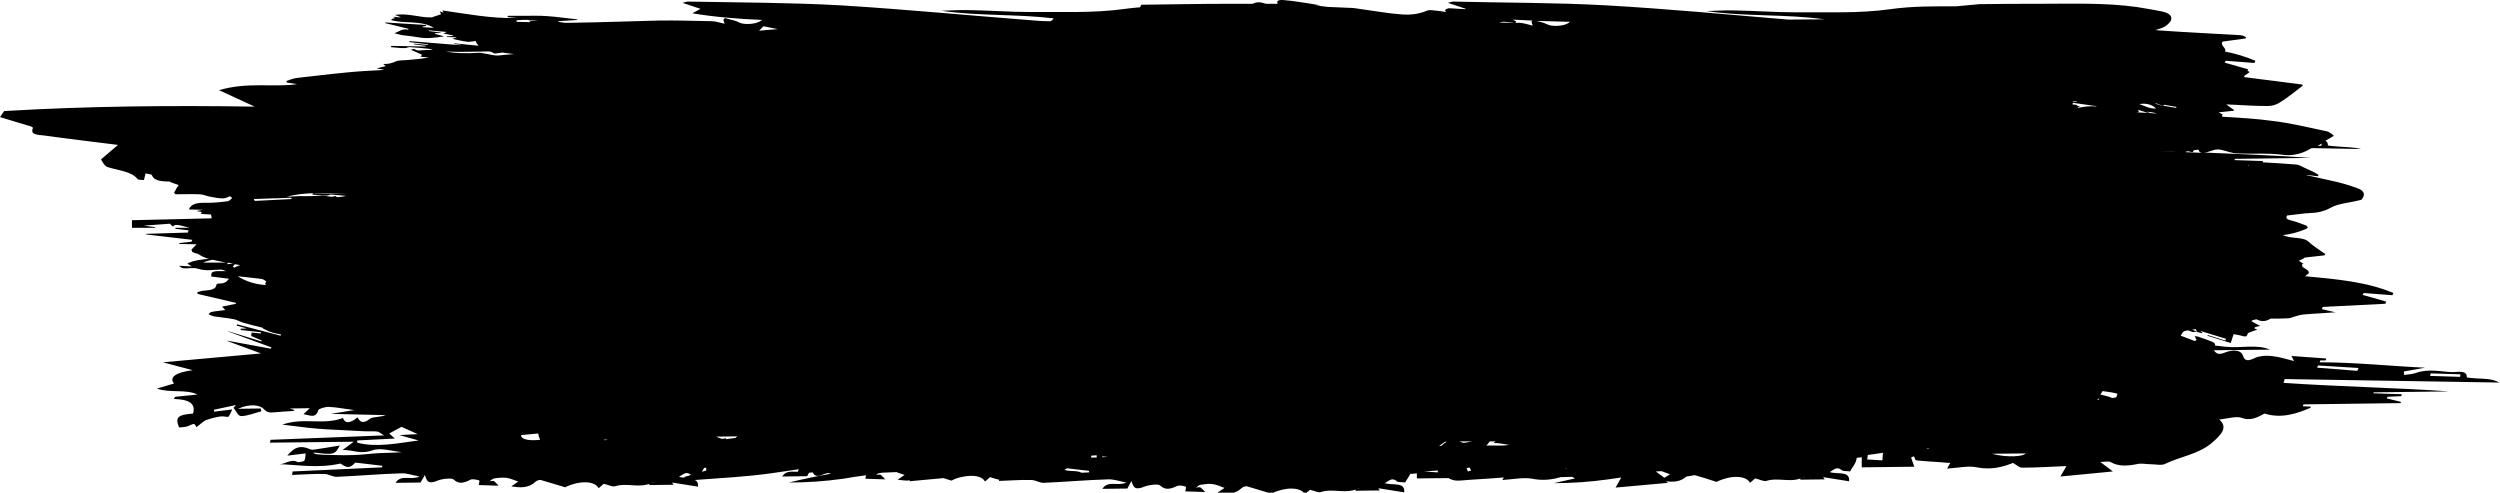 <svg xmlns="http://www.w3.org/2000/svg" xmlns:xlink="http://www.w3.org/1999/xlink" x="0px" y="0px"
	 viewBox="0 0 790.1 155.7" style="enable-background:new 0 0 790.1 155.7;" preserveAspectRatio='none'>
<path class="st0" fill="#000" d="M782.7,119.6c-1.1-0.1-3.1-0.2-3.1-0.4c0.1-2.3-2.9-1.6-4.5-1.6c-3.8-0.1-7.5-1.2-11.7,0.3
	c-1.1,0.4-2.4,0.4-3.6,0.6l-0.1-1.1l6.7-1.2c-11.1-0.5-22-1.7-33.3-1.7l0.2-0.6l1.7,0l0.2-0.6l-11-0.8l0.8,1.6
	c-2.8-0.7-4.9-1.4-7.3-1.6c-1.5-0.2-3.7,0-5,0.6c-2.4,1.2-3.3,0.9-3.8-0.6c-0.7-2.1-3.3-2-5.7-1.1c-2.4,1-2.8,0.1-3.6-0.7l17.8-0.2
	c-4-1.8-9.4-0.4-13.9-0.9c-1.2-0.1-2.4-0.3-3.5-0.4c0.2-0.5-0.1-0.9-0.9-1.2c-1.3-0.5-2.5-1-3.8-1.4c-0.4-0.2-1-0.3-1.7-0.4l0.6,1.2
	l-0.5,0.4l-4.5-1.7c0.4-0.8,0.8-1.4,1.3-1.5l1-0.2l1.4,0.5c0.3,0.1,1-0.1,1.5-0.1l-1.6-0.6l1.1-0.2c0.2,0.3,0.3,0.6,0.5,0.9l1.4,0.4
	l0.3-0.2l-0.7-0.4l0.4,0l7.8,2.4l-0.4,0.5l-5.4-1.7l-0.2,0.2l7.4,2.3l0.9-2.8c1,0.2,1.9,0.3,2.8,0.6c0.8,0.2,1.4,0.3,1.6-0.6
	c0-0.2,0.4-0.5,0.8-0.6c0.7-0.3,1.4-0.5,2.3-0.8c-2-0.7-0.3-0.9,0.9-1.2c-1.1-0.6-2-1-2.8-1.5l0.4-0.3c0.4-0.1,0.8-0.2,1.2-0.3
	c1.6,0.8,2.8,0.8,4.5-0.2c1.8,0,3.7,0,5.5-0.1c0.6,0,1.3-0.3,1.9-0.5c1-0.3,2-0.6,2.9-0.7c3.3-0.3,6.5-0.4,10.2-0.7l-4.3-1l0.3-0.7
	l19.8-1l0.2-0.7l-7.4-2.1l0.3-0.6l9.1,0.7l0.3-0.7c-8.2-3.5-18-4.4-27.9-5.3c0.4-0.3,0.8-0.6,1.1-0.9c0.2-0.2,0-0.7-0.3-1
	c-0.5-0.4-1.2-0.7-1.6-1.1c-0.2-0.2-0.1-0.6-0.1-0.9l0.5,0l-1.6-1c0.5-0.2,1-0.4,1.5-0.7l0.4-0.3l6.2-0.7l0.3-0.4
	c-1.8-1.3-3.8-2.5-5.3-3.9c-1.8-1.7-5.5-0.8-8.1-2.1c2.6-0.3,4.7-0.9,6.7-1.7c0.4-0.2,1-0.4,1.1-0.6c0.1-0.2-0.2-0.6-0.4-0.7
	c-1.6-0.6-3.3-1.3-5.1-1.7c-1-0.3-1.5-0.6-1-1.5c2-0.2,4-0.5,6-0.7c0.5,0,1,0,1.4-0.1c2.3,0,4.5-0.6,6.5-1.7
	c2.3-1.3,5.8-1.5,9.4-2.4c0.1,0,0.2-0.1,0.3-0.2c1.1-1.3,1-2.7-1.3-3.5c-2.7-1-5.5-1.8-8.3-2.4c-2.7-0.6-5.4-1.2-8.1-1.8l0.5,0
	c1.1,0.1,2.2,0.3,3.3,0.4l0.3-0.4c-0.5-0.3-1-0.6-1.5-0.9c-0.9-0.4-1.7-0.8-2.6-1.2c-1-0.4-1.9-1.1-3-1.2c-3.5-0.3-7-0.5-10.6-0.7
	l0.1-0.4l-9-0.3l0.1-0.4l24-0.3c-11.2-0.8-22.5-1.2-33.8-1.7c0.9,0,2-0.4,3.2-0.8c0.7-0.2,1.4-0.2,2.1-0.1c1.8,0.4,3.4,1.1,5.3,1.2
	c4.7,0.2,9.7-0.2,14.2,0.4c2.6,0.4,5.3-0.1,7.6-1.2c0.6-0.3,1.2-0.6,1.7-0.9l15.6,0.3c-2.3-0.6-4.9-0.6-7.4-0.8
	c-1.1-0.1-3.1-0.2-3.1-0.4c0-0.8-0.3-1.2-0.8-1.4l2.4-1.4c0.2-0.1,0.3-0.3,0.1-0.4c-0.7-0.5-1.2-1-2-1.2c-5.7-1.2-11.4-2.6-17.3-3.3
	c-5.1-0.7-10.4-1-15.6-1.3l-0.2-0.1c-0.1-0.1,0-0.3,0-0.5l0.3,0l-1.4-0.8l4.7-0.5l0.2-0.2c-0.8-0.6-1.8-1.2-2.5-1.8l2.4,0.1
	c3.6,0.2,7.1,0.4,10.7,0.4c1.4,0,2.7-0.4,3.8-1.1c2.4-1.5,4.5-3.2,7.1-5.2c0.2-0.2,0.2-0.4-0.1-0.5l-18-2.3c-0.3,0-0.4-0.3-0.1-0.5
	l1.3-0.9c0.3-0.2,0.2-0.5-0.2-0.5l-0.2,0l0.2-0.6l-7.4-2.1l0.3-0.6l9.1,0.7l0.3-0.7c-3.1-1.3-6.3-2.3-9.6-2.9c0.6-1.1-1.5-1.8-0.9-3
	c0.1-0.1,0.2-0.2,0.4-0.2l6.7-0.9c0.4,0,0.6-0.3,0.3-0.5c-0.6-0.4-1.3-0.6-2-0.6c-8.5-0.5-17-0.9-25.5-1.5l-1-0.1
	c1.1-0.3,2.3-0.7,3.1-1.2c3-2,2.4-4-1.1-4.7c-2.6-0.5-5.3-1-8-1.4c-10.1-1.4-20.9-1-31.5-1c-5.6,0-11.2,0-16.8,0.1l-1.2,0L618.2,2
	c-6.8,0-13.6-0.1-20.8,0.9c-9.9,1.4-20,0.9-29.9,1c-6.5,0-12.8-0.5-19.2-0.6c-3-0.1-6,0.1-9,0.2c12.1,1.8,25.2,0.9,37.2,2.6
	c-3.7,0-7.5,0.1-11.2,0.1c-19.2-1.6-38.2-3.4-57.5-4.5c-16-0.9-32.3-0.8-48.5-1.2c-0.4,0-0.9,0.2-1.7,0.4l5.7,1.9L463,2.9l-5-0.3
	c-0.4,0-1,0.3-1.3,0.5c-0.1,0.1,0.2,0.5,0.3,0.7c-1.2-0.2-2.5-0.4-3.8-0.5c-0.7-0.1-1.7-0.2-2.3,0.1c-2.5,1.1-5.2,1.3-7.4,1.2
	c-4.5-0.3-8.8-1.1-13.2-1.7c-1.1-0.1-2.2-0.4-3.3-0.4l-6.9-0.3l-0.3,0c-1.4-0.2-2.8-0.3-4.3-0.5l0,0l1.9,0c-3-0.5-6-1-9-1.4
	c-1-0.1-2-0.2-3-0.3H405c-0.9,0-1.7,0.3-1.2,1.2c-1.2,0-2.4,0-3.6,0c-0.3,0-0.5-0.1-0.8-0.2c-1.1-0.4-2.4-0.4-3.5,0.2l-7.6,0
	c-9.2,0-18.4,0.2-27.6,0.3l-0.4,0.8c-1.6,0.1-3.1,0.3-4.7,0.5c-9.9,1.4-20,0.9-29.9,1c-6.5,0-12.8-0.5-19.2-0.6c-3-0.1-6,0.1-9,0.2
	c11.5,1.7,23.9,1,35.4,2.4L332.9,6c-0.3,0.3-0.6,0.5-0.8,0.7c-1.3,0-2.5,0-3.7-0.1C307.5,5,286.9,3,265.9,1.7
	c-16-0.9-32.3-0.9-48.5-1.2c-0.4,0-0.9,0.2-1.7,0.4l5.7,1.9l-2.6,1.4c7.2,1.2,14.7,1.8,22.1,2.1l-0.5,0.3c-1.5,1.1-5.3,1.3-6.8,0.5
	c-1.2-0.7-3-0.9-4.5-1.4l-0.5,0.6l0.4,1.2c-1.5-0.3-2.8-0.8-4.1-0.8c-5.6-0.1-11.2-0.3-16.9-0.2c-9.2,0.2-18.5,0.6-27.8,0.7l-1.7,0
	l-2.1-0.3l0.1-0.2l6.1-0.4c-0.2-0.1-0.3-0.2-0.4-0.2c-3-0.3-6.1-0.8-9.2-1c-2.6-0.2-5.3-0.1-8-0.1h-4.5l-0.1,0.4l3.1,0.3
	c-8.3,0.2-15.9-1.3-23.7-2.4l0.4,0.7l-1.2-0.4l0.4,0.9l-3,1c-3.9,0.1-7.2-1.4-11.6-0.8l1.8,0.7l-0.1,0.1l-2.3-0.2l0.7,0.4l-1.1,0.3
	l-0.1,0.4c1,0.2,2,0.4,3,0.5c3.5,0.3,7.5,0,10.4,1.9l-3.6-0.2l0.1-0.2l1-0.2l0.1-0.3l-12.9-0.8l-0.1,0.2l7.4,1.8l-0.1,0.3
	c-1.8-0.5-2.8,0.6-4.4,1.1l2.4,0.6h0c1.8,0.2,3.6,0.4,5.3,0.7c2.6,0.5,5.3,0.1,8.1-0.3l-3-0.8l0.1-0.2l1.8-0.1c0,0,0-0.1,0.1-0.1
	l-4-0.5l0.1-0.2l5.7,0.5c-0.6,0.3-0.8,0.4-1.1,0.5l3.1,0.6l-0.1,0.2l-1.9,0.1l0,0.2l3.2,0.1l-1.4,0.5c1.5,0.3,3.1,0.7,4.7,0.9
	c0.5,0.1,1-0.1,1.6-0.1c0.3,0,0.7-0.1,1-0.2c0.2,0.6,0.5,1.1,1,1.5l-0.6,0c-2.4-0.2-4.8-0.5-7.1-0.7l-0.1,0.2
	c0.8,0.1,1.5,0.2,2.2,0.3l-0.1,0.1L129.5,13l-0.2,0.3l6,0.7l-0.1,0.2l-4.3-0.4l-0.1,0.2l3.8,0.5l-0.1,0.2l-10.8-0.2l-0.2,0.4
	c1.1,0.1,2.2,0.2,3.4,0.3c0.4,0,0.9,0,1.3,0c0.5-0.1,1-0.4,1.4-0.3c1.9,0.1,3.8,0.3,5.7,0.5c0.4,0,0.8,0.2,1.5,0.4c-1,0-1.5,0-2.1,0
	c-1.3,0-2.8,0.5-3.7-0.3c-0.1-0.1-0.6,0.1-1.2,0.2l3.6,1.6l-0.5,0.6l2.6,0.3c-2.4,0.4-4.7,0.6-7,0.8c-1.2,0.1-2.5,0-3.4,0.4
	c-1.2,0.6-2.6,0.9-4,0.8l0.8,0.7l-2.9,0.7c0.9,0.2,1.8,0.3,2.5,0.5c-1.8,0.1-3.6,0.2-5.4,0.3c-7.3,0.4-14.7,1.4-22,2.2
	c-1.2,0.1-2.4,0.6-3.6,1l0.2,0.5l3.2,0.5c-8,1.1-15.4-0.8-24.7,1.9l11.3,5.2C54.4,33.3,28,33.5,1.3,35.1L0,37c3.3,1,6.5,2,9.6,2.9
	c0.4,0.1,0.9,0.4,0.8,0.6c-1,2.2,1.8,2.1,3.4,2.3c7.8,1.1,15.6,2,23.5,3c-1.7,1.5-3.5,2.9-5.4,4.6c0.6,0.8,1,2,2.1,2.4
	c3.4,1.1,7.5,1.3,9.5,3.8c0.2,0.3,1.2,0.2,2,0.3l0.5-2.1c0.9,0.2,1.9,0.3,2,0.5c0.7,2.1,3.5,2,5.9,2.1l-0.1,0.1
	c0.3,0.2,0.5,0.2,0.7,0.3l2,0.7c-0.2,0.3-0.5,0.6-0.7,1c-0.3,0.5-0.5,1-0.8,1.4l0.5,0.5c2.5,0,5.1-0.1,7.6,0c0.9,0,2,0.5,3,0.7
	c1.5,0.3,3,0.6,4.3,0.6c0.9,0,1.6-0.4,2.3-0.7l0.7,0.6c-0.5,0.3-0.8,0.9-1.4,1c-2.5,0.3-5.1,0.6-7.7,0.5c-2.6,0-4,0.6-4.6,2.1
	l4.4,0.1l-2,0.4l1.7,0.3l-0.4,0.6l3.3,0.2l0.2,1.2l-25.2,0.6L41.7,72h7.3l0.1-0.2l-3.7-0.5l8.4-0.6c0,0,0,0.1,0,0.1
	c0.2,0.3,0.5,0.5,0.9,0.8c0.6-0.8,1.2-0.7,5.2,0.4c-1.8,0-3.1,0-4.4,0l-0.1,0.3l4.2,0.5l-0.2,0.7l-13.2,0.4l0,0.2l14.6,1.7l-0.3,0.6
	l-3.8,0.4l0,0.3l5.4,0.1L61.4,78l-0.1,0.1c-0.2,0.1-0.4,0.3-0.5,0.5L60.4,79l0.3,0.2c0,0.1,0,0.2,0,0.3c0,0.2,1.1,0.6,1.8,0.7
	c1.1,0.7,2.2,1.3,3.5,1.6l0.1,0c-2.5,0.2-5.1,0.5-6.9,1.5l1.4,0.9l-4-0.2c0.4,0.4,1,0.8,1.5,0.8c1.5,0.1,3-0.3,4.3,0.1
	c2.9,0.9,5,0.3,7.4,0.3c0.5,0,1.1,0.3,1.7,0.5c-4.3-0.1-4.9,0-4.7,1.7l5.6,0.7c-0.7,0.9-1.5,1.6-3.3,1.5c-0.3,0-0.7,0.2-0.7,0.4
	c-0.2,1.7-2.4,1.7-4.4,1.9c-0.6,0.1-1.1,0.3-1.7,0.5l0.2,0.5l12,2.8l0.1,0.3l-4.4,0.9l1,1.1c-1.6,0.2-3,0.3-4.4,0.6
	c-0.4,0.1-0.6,0.4-0.9,0.7c0.6,0.3,1.2,0.6,1.8,0.7c2.1,0.3,4.2,0.5,6.3,0.9c0.9,0.2,1.7,0.7,2.6,1c2,0.6,4,1.1,6.1,1.6
	c0.2,0,0.3,0.2,0.4,0.3c1,0.5,1.9,1,3,1.3c0.9,0.3,1.8,0.4,2.7,0.6l-0.1,0.4l-13.8-3.6l-0.1,0.4l3.2,0.9l-2,0.1l0.1,0.4l6.3,0.7
	l0.1,0.4l-3-0.3l-0.1,1.1l3.3,1.4l-0.1,0.3l-10.4-3.2l0,0.1l13.6,5l-0.2,0.4l-13.6-2.5l-0.1,0.1l10.6,3.9l-31,2.8l9.4,2.5
	c-5.5,0.7-7.5,2.3-5.9,4.2l-5.4,1.6c4,1.5,9.3,0.1,12.8,1.9l-7,0.7l-0.5,0.7c4.6,0.1,7.1,1.3,6.1,4.6c-4.9,0.4-5.7,1.2-4.4,4.4
	c1-0.1,2.1-0.1,3-0.5c1.8-0.8,1.8-0.9,2.5,0.4c1.1-0.8,2-1.8,3.2-2.3c1.5-0.5,3-0.9,4.5-1.1c0.8-0.1,2.3,0.3,2.4,0.1
	c0.6-0.7,0.8-1.5,1.2-2.3l-5.7,0.7l-0.1-0.6l7-1.5l-0.8,0.9c0.8,0.9,1.4,2.6,2.4,2.6c2,0,4.3-1,6.4-1.5l-0.2-0.9l-7.2,0.1
	c4-1.8,7-1.1,8.1,0c1,1.1,1.8,1.3,3.5,1.1c2-0.2,4-0.3,5.9-0.4c0.1,0,0.3-0.2,0.4-0.3l-1.5-0.5l6.3-0.1l-2,1.9
	c2,0.3,3.9,1.5,4.7-1.3c0.1-0.4,2.3-1.1,3.4-1c2.4,0.1,4.7,0.6,8,1l-7.5,1.2l17.4,0.4c-1.8,0.7-4.1,0.5-4.9,1.1
	c-2.3,1.8-3.2,1.1-4-0.4c-2.4,2-4,2-4.6,0.2c-6.4,2.4-12.4-0.3-19.2,2.1c3.2,0.4,5.7,0.7,8.2,1c2,0.2,4.1,0.4,6.1,0.5
	c3.9,0.2,7.8,0.4,11.7,0.6c1.4,0.1,2.8-0.1,4.1,0.1c0.6,0.1,1,0.6,2.1,1.2l-35.9,1.4l-0.2,0.9l26.5-0.3l-3.5,2.6
	c3.6,0,5.5,1.5,9.5,0.1c2.5-0.9,6.1,0.3,9.2,0.6c-2.3,0.2-4.6,0.2-7,0.3c-2.5,0.1-5.1,0.5-7.7,0.6c-2.4,0.1-4.8,0.1-7.2,0
	c-4.8-0.1-5.8-0.2-6-0.8c6.6,0.8,6.7,0.7,8.3-2.2c-2.8,0.5-5.5,0.9-8.2,1.3c-0.5,0.1-1,0-1.4-0.2c-2.8-1.2-4.7-0.7-7,2.1l5.8-0.7
	c-0.1,0.6,0,1.5-0.4,2.3c-0.1,0.2-1.8,0.6-2.2,0.4c-2.1-1.1-3.9,0.8-5.8,0.7c6.2,0.2,12.2,1.4,19.4-0.2c2.1,1.5,3,1.5,4.7-0.3l8.5,1
	l0,0.5l-28.3,1.3l-0.2,1.1c3.4-0.1,6.8-0.4,10.2-0.3c1.4,0,2.5,0.9,3.9,0.9c6.8-0.3,13.6-0.9,20.3-1.1c1.9-0.1,3.7,0.6,5.9,1
	c-2.8,1.3-5.8-0.8-7.6,2l7.9-0.1l1.4-2.4c0.6,2.1,1.1,3,4,1.8c1.4-0.6,4.4-0.9,5-0.4c1.6,1.5,3.1,1.3,5.4,0.1c0.6-0.3,1.9,0,2.7,0.2
	c0.3,0.1,0,0.9-0.1,1.5l6.3,0.2c-0.7-0.7-1.1-1.2-1.6-1.5c-0.2-0.1-0.9,0.1-1.3,0.1c0.5-0.3,1-0.8,1.5-0.9c1.3-0.2,2.5-0.3,3.8-0.2
	c1.3,0.2,2.4,0.7,3.8,1.2l-2.2,1.5c2.9,0.5,5.5,0.6,7.7-1.5c0.3-0.3,1.2-0.6,1.6-0.5c2.5,0.7,5,1.5,7.7,2.3
	c4.2-2.1,9.3-2.2,10.6,0.3l1.6-1.4c1.4,0.3,2.7,1,3.5,0.8c4.1-1.3,8,0.9,12.1-1.3c0,0,0.1,0,0.2,0l-1.4,0.5l0,0.4l7.7-0.1l-0.5-0.7
	l8.2,1.3c0.1-1.2-0.3-1.8-1-2.1c8-0.6,16-1,24-2.1c3-0.4,5.9-0.9,8.9-1.3l-0.4,0.8c-1.9,0-3.7-0.4-4.9,1.5l7.9-0.1l0.6-1.1l1.2-0.1
	c0.5,1.2,1.4,1.5,3.6,0.5c0.3-0.1,0.7-0.2,1.1-0.3c0.4,0.1,0.7,0.1,1.1,0.2c-4.5,0.8-8.9,1.7-13.4,2.8c5.8,0,11.5-0.4,17.2-1.2
	c2.4-0.4,4.8-0.8,7.2-1.1c0,0.3-0.2,0.8-0.2,1.1l6.3,0.2c-0.7-0.7-1.1-1.2-1.6-1.5c-0.2-0.1-0.9,0.1-1.3,0.1
	c0.2-0.1,0.4-0.3,0.6-0.5c0.4-0.1,0.8-0.1,1.2-0.2l4.6-0.2c0.8,0.3,1.6,0.6,2.6,0.9l-2.2,1.5c1.4,0.2,2.7,0.4,3.9,0.2l-0.2,0.3
	l10.8-1l2.5,0.8c1.1-0.6,2.3-1,3.5-1.2l0,0l0,0c3.2-0.7,6.2-0.3,7.1,1.5l1.6-1.4c1.1,0.3,2.1,0.7,2.9,0.8l-0.1,0.4
	c3.4-0.1,6.8-0.4,10.2-0.3c1.4,0,2.6,0.9,3.9,0.9c6.8-0.3,13.6-0.9,20.3-1.1c1.9-0.1,3.7,0.6,5.9,1c-2.8,1.3-5.8-0.8-7.6,2l7.9-0.1
	l1.3-2.4c0.6,2.1,1.1,3,4.1,1.8c1.4-0.6,4.4-0.9,4.9-0.4c1.6,1.5,3.1,1.3,5.4,0.2c0.6-0.3,1.9-0.1,2.7,0.2c0.3,0.1,0,0.9-0.1,1.5
	l6.3,0.2c-0.7-0.7-1.1-1.2-1.6-1.5c-0.2-0.1-0.9,0.1-1.3,0.1c0.5-0.3,1-0.9,1.5-0.9c1.3-0.2,2.7-0.4,3.8-0.2
	c1.3,0.2,2.4,0.7,3.7,1.2l-2.2,1.5c2.9,0.5,5.5,0.6,7.7-1.5c0.3-0.3,1.2-0.6,1.6-0.5c2.5,0.7,4.9,1.5,7.7,2.3v0
	c4.2-2.1,9.3-2.2,10.6,0.2l1.6-1.4c1.4,0.3,2.7,1,3.5,0.7c4.1-1.3,8,0.9,12.1-1.3c0,0,0,0,0.2,0l-1.4,0.5l0,0.4l7.7-0.1l-0.5-0.7
	l8.2,1.3c0.4-3.4-3.7-2.1-6.1-2.9c1.4-0.8,2.2-1.9,3.8-0.6c0.4,0.4,1.6,0.2,2.6,0.4c0.5-1,1.2-1.8,1.6-2.7l2.1-0.2v1.6l10.4-0.1
	l-0.3,0.1c1,0.5,2.1,0.8,3.3,0.7c4.7-0.4,9.4-0.6,14.1-1l-0.5,0.8c3.3-0.2,6.8-0.9,9.4-0.4c3,0.6,6.1,0.4,9-0.5l3.7-0.1
	c0.3,0.2,0.6,0.4,0.9,0.5c-2.2,0.5-4.5,1-6.7,1.5c5.8,0,11.5-0.4,17.2-1.2l4.1-0.6l-1.8,3.2l16.6-1.5l-0.7-0.5
	c2.4,0.3,4.6,0.2,6.5-1.5c0.7-0.1,1.5-0.2,2.3-0.4c0.1,0,0.3,0,0.4,0c2.2,0.6,4.4,1.3,6.8,2.1c4.2-2.1,9.3-2.2,10.6,0.3l1.6-1.4
	c1.4,0.3,2.7,1,3.5,0.8c4.1-1.3,8,0.9,12-1.3c0,0,0.1,0,0.2,0l-1.4,0.5l0,0.4l7.7-0.1l-0.5-0.7l8.2,1.3c0.4-3.4-3.7-2.1-6.1-2.9
	c1.4-0.8,2.2-1.9,3.8-0.6c0.4,0.4,1.6,0.2,2.6,0.4c0.7-1.3,1.8-2.5,2-3.7l0.1-0.6l1.6-0.2v3.2l16.6-0.2l-1-2.9l0.9-0.4
	c0.3,0.4,0.3,1.3,0.8,1.3c2.6,0.3,5.3,0.4,8,0.6c0.9,0.1,1.8,0.2,2.7,0.2c-0.3,0.5-0.6,1-1,1.8c3.3-0.2,6.8-1,9.4-0.4
	c4.4,0.9,8.2-0.1,11.4-1.4c1.1,0.6,1.9,1.5,2.9,1.5c4.5,0,9.1-0.3,14-0.5l-1.9,3.3l16.6-1.6c0,0,0.1,0.1,0.1,0.1l-4.1-3.1
	c1.3,0,2.6-0.3,3.2,0c2.5,1.5,5.5,1.3,8.8,0.6c1.2-0.2,2.4,0.1,3.6,0.1c1.7,0,3.8,0.5,4.9-0.1c4.7-2.3,10.4-3,14.6-6.5
	c3.3-2.8,5.3-5.1,2.5-7.5c2.5-0.3,5.4-1.1,6.9-0.6c3.1,1.2,5.3-0.2,7.4-1.3c5.1,1.6,9.8,0.2,14.5-1.8c0.1,0,0.1-0.3,0.1-0.4
	l-2.5-0.1l0.2-0.6l30.7-0.4c0-0.1,0.1-0.2,0.1-0.4l-4.5-1.1l0.3-0.5l4.3-0.2l0.2-0.6l-9-0.3c0-0.1,0.1-0.2,0.1-0.3l23.9-0.3
	c-17.3-1.2-35-1.5-52.4-2.7h0l0.4-1.2l67.8,1.1v0C787.8,119.7,785.2,119.7,782.7,119.6z M710.5,52.1L710.5,52.1
	c0.1,0.1,0.1,0.2,0.2,0.3l-0.3-0.1L710.5,52.1z M733.7,45.4h0.1l-0.2,0.7c-0.4,0-0.7,0-1.1,0L733.7,45.4z M690.9,47.9l0.6-0.1
	c0.3,0.1,0.6,0.1,0.9,0.2c0.4,0.1,0.7,0.2,0.8-0.3c0-0.1,0.1-0.1,0.1-0.2l1.2-0.2c0.2,0,0.4,0.1,0.4,0.2h0c0.1,0.5,0.5,0.7,1,0.8
	l-5.1-0.2L690.9,47.9z M68,83c-1.4,0-2.7,0-3.9,0c0.8-0.3,1.6-0.6,2.5-0.8c0.2,0,0.4-0.1,0.6-0.1c1.4,0.3,2.8,0.6,4.2,0.9
	C70.2,83,69.1,83,68,83z M71.8,83.5L72,83l1.7,0.3L71.8,83.5z M74,84.6l-0.4-0.4l0.6-0.7h0l1.7,0.3C75.2,84,74.6,84.3,74,84.6z
	 M83.9,89.9l0.1,0.2l-1-0.1c-2.8-0.3-5.5-1.2-7.9-2.7l6.3,0.7c0.5,0.1,0.9,0.1,1.4,0.2c0.5,0.1,0.9,0.4,1.3,0.7c0,0,0.1,0,0.1,0.1
	C83.9,89.3,83.8,89.5,83.9,89.9z M80.5,63.5l-0.3-0.6h0L92,62.5l0.2,0.4L80.5,63.5z M109.7,61.3l-10.8-0.2l-0.2,0.4
	c1.1,0.1,2.2,0.2,3.4,0.3c0.4,0,0.9,0,1.3,0c0.5-0.1,1-0.4,1.4-0.3c1.5,0.1,3.1,0.3,4.6,0.4c-0.9,0.2-1.9,0.4-2.9,0.4
	c-0.1-0.1-0.3-0.2-0.4-0.3c-0.1-0.1-0.5,0.1-1.2,0.2l0.1,0c-0.3,0-0.6-0.1-0.9-0.1c-2.8-0.5-5,0-7.6-0.1c-2-0.1-3.9,0.1-5.9,0.2
	C96.3,60.6,102.9,61,109.7,61.3L109.7,61.3z M112.9,139.9l0-0.7l11.9-0.6L123,137l3.9-2.1l5.1,2.3l0,0l-5.8,0.3
	c2.6,0.7,4.4,1.2,6.1,1.7C125.6,140.1,118.9,141.5,112.9,139.9z M157.9,17.5c-1.9,0.2-3.2-0.4-4.8-0.6c-0.7-0.1-1.3-0.3-2-0.2
	c-3.5,0.2-6.9,0.2-10.2-0.4c1.5,0,2.9,0.1,4.4,0.1c2.4,0,4.7-0.1,7.1-0.1c1.3,0,2.6-0.3,3.6,0.5c0.3,0.3,1.7-0.1,2.7-0.2
	c1.2,0.2,2.6,0.3,3.8,0.5C161,17.2,159.5,17.3,157.9,17.5z M163.2,6.9l0.1-0.5c2.3-0.2,4.5-0.2,6.8,0.2l-3-0.1l0,0.1l0.5,0.1
	L167.5,7L163.2,6.9z M164.7,137.5L164.7,137.5l5.4-0.5c0.1,0.7,0.3,1.4,0.6,2C166.9,139.4,164.6,138.8,164.7,137.5z M191.1,139.1
	l-0.5-0.1l1.5-0.1C191.7,139,191.3,139.2,191.1,139.1z M216.6,151c-0.7-0.1-1.4-0.1-2-0.3c1.4-0.8,2.2-1.9,3.8-0.6l0,0l-2.3,0.7
	L216.6,151z M221.8,149.1c0.3-0.4,0.5-0.8,0.7-1.2l0.7-0.1c0,0.3,0,0.6,0,0.9L221.8,149.1z M232.4,138.4l-3,0.4l0.1-0.3l-1.3,0.2
	c-0.6-0.2-1.3-0.4-1.9-0.7h0l6.7-0.1L232.4,138.4z M239.9,9.7l1.4-1.4l4.5,0.9L239.9,9.7z M328.4,150L328.4,150L328.4,150
	c0.1,0,0.1,0,0.2,0H328.4z M341.8,149.4c-1.3-0.8-3.7-0.3-5.4-0.9l0.8-0.5h0l7,0.8l0,0.5L341.8,149.4z M346.5,144.6l-1.7,0v0
	l0.1-0.6l1.4-0.1l0.3,0V144.6z M348.4,144.5L348.4,144.5l0-0.3c0.6,0.1,1.2,0.2,1.8,0.2L348.4,144.5z M454.4,149.3L454.4,149.3
	l-4.3-0.3c1.4-0.1,2.9-0.2,4.3-0.3L454.4,149.3z M455.6,140.9c-0.3,0-0.5,0-0.8,0c0,0,0,0,0,0v0c0,0,0,0,0,0
	c0.6-0.4,1.3-0.8,1.9-1.3h0.5C456.6,140,456,140.4,455.6,140.9z M460.5,141.4l-0.1-0.3l0.1,0L460.5,141.4z M463,140.9
	c0,0-0.1-0.1-0.1-0.1l0.5,0.1L463,140.9z M463.9,149l-0.4-1.1l1-0.1c0.1,0.3,0.2,0.6,0.4,0.7l0,0.2L463.9,149z M463.1,139.9
	c-0.5,0.1-1,0-1.4-0.2h0c-0.1,0-0.3-0.1-0.4-0.2l4,0L463.1,139.9z M474.8,140.8c-1.7,0-3.4,0-5.1,0c0.4-0.3,0.7-0.7,1.1-1.3l1.9,0
	l0,0h0l0,0l-0.7,0.5c2,0,3.4,0.4,5,0.6C476.3,140.7,475.5,140.8,474.8,140.8z M474,7.1l0-0.1c0.5,0,1.1-0.2,1.6-0.1
	c1,0.1,2.1,0.2,3.1,0.4L474,7.1z M480.2,7.2c-0.4,0-0.9,0-1.3,0l0.3-0.4c-0.4-0.2-0.7-0.4-1.1-0.6c2.1,0.1,4.1,0.2,6.2,0.3l0,0v0
	c0,0,0,0,0,0L484,6.9l0.4,1.2C482.8,7.7,481.6,7.3,480.2,7.2z M494.5,148L494.5,148l0.4-0.1l0.3,0.1L494.5,148z M495.8,7.2
	c-1.5,1.1-5.3,1.3-6.8,0.5l0,0c-1-0.5-2.2-0.8-3.4-1.1c3.6,0.1,7.2,0.2,10.7,0.3C496.1,6.9,496,7,495.8,7.2z M526,151l-2.7-2
	c0.6,0,1.2-0.1,1.8-0.1c0.9,0.3,1.7,0.6,2.7,1L526,151z M594.9,145.5l-4.8-0.3h0l0.2-1.4l4.8-0.7L594.9,145.5z M608.9,141.8l0.9-0.1
	C609.2,142,609.1,142,608.9,141.8z M629.5,143.4c3.6,0,7.2-0.1,10.7-0.1C639.5,144.3,634.3,144.7,629.5,143.4z M655.2,32l1.2,0h0
	l-0.2,0.2c-0.4,0-0.7,0-1.1,0L655.2,32z M654.8,34.3L654.8,34.3l0.2,0L654.8,34.3z M662.6,33.7c-1.9-0.3-3.9,0-5.9,0.4l0-0.2
	l0.8-0.3l-1.3-0.1l0.5-0.3l-1.7-0.2l0.1-0.5l0.1,0h0l7,1c0.1,0,0.2,0,0.3,0.1L662.6,33.7z M662.8,126.3L662.8,126.3l0.3-0.4l0.4,0.4
	L662.8,126.3z M668.7,125.6l-1.1,0.2c-1.2-0.5-2.4-0.8-3.8-1.1l0.7-1.1c1.5,0.2,3.1,0.4,4.6,0.8
	C669.3,124.4,668.9,125.6,668.7,125.6z M683.9,33.1c1.3,0.2,2.6,0.5,4,0.7h0l-0.2,0.3l-4-0.7L683.9,33.1z M681.6,32.7L681.6,32.7
	l2.6,1l-3.2-1L681.6,32.7z M681.4,34.3c-2.3,0.1-3.6-0.9-5.3-1.4C678.3,32.5,680.3,33.1,681.4,34.3z M675.2,35.5l0.8-0.1l-0.3-0.7
	l3.2,1L675.2,35.5z M679.2,35.7l0.1-0.1l-1-0.3c1.2,0.1,2.3,0.2,3.4,0.6L679.2,35.7z M686.9,48C686.8,48,686.8,47.9,686.9,48
	L686.9,48c-2-0.1-4-0.2-5.9-0.3l-0.1,0c0,0,0,0,0,0l0,0l0,0c2.3,0.1,4.5,0.2,6.8,0.3L688,48L686.9,48z M745,117.2l-12.7-1h0l0.3-0.7
	l12.8,0.8L745,117.2z M777.5,119.1l-9.5-0.3l0.2-0.8l9.4,0.3L777.5,119.1z"/>
</svg>

